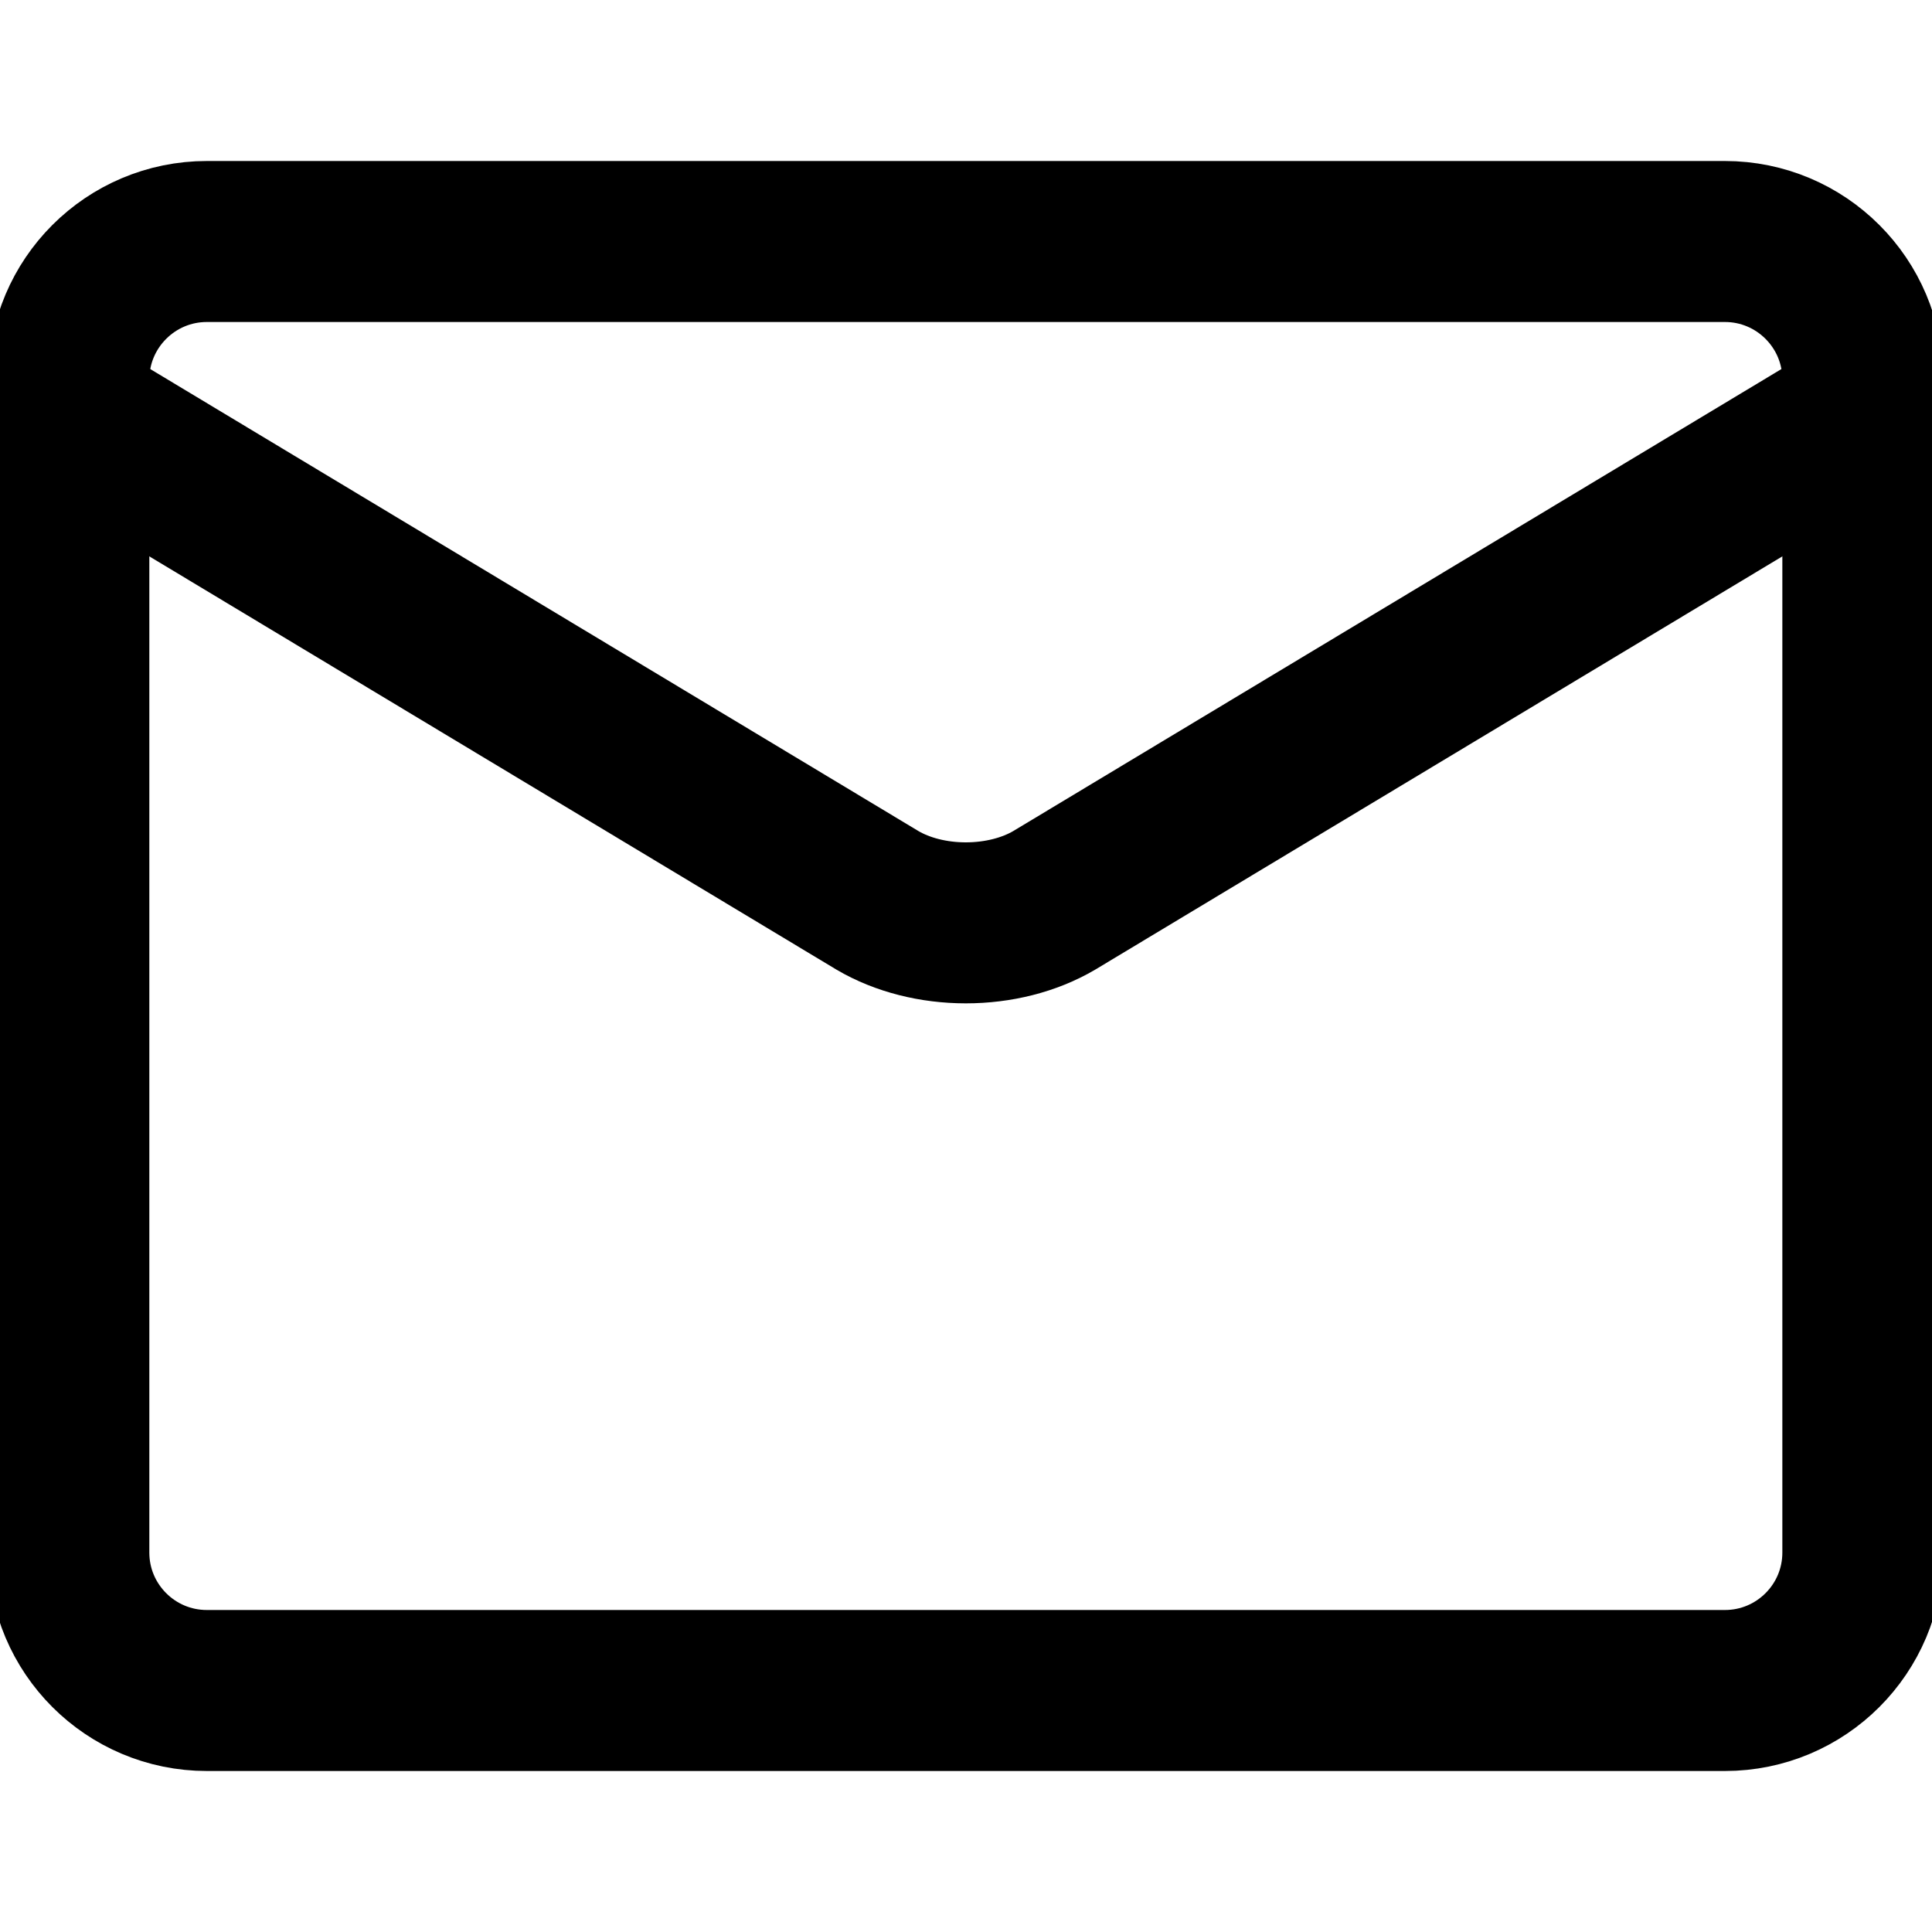 <svg width="24" height="24" viewBox="0 0 24 24" fill="none" xmlns="http://www.w3.org/2000/svg">
<g clip-path="url(#clip0_1_1073)">
<path d="M21.427 3H2.57C1.623 3 0.855 3.768 0.855 4.714V19.286C0.855 20.233 1.623 21 2.57 21H21.427C22.374 21 23.141 20.233 23.141 19.286V4.714C23.141 3.768 22.374 3 21.427 3Z" stroke="black" stroke-width="2" stroke-linecap="round" stroke-linejoin="round"/>
<path d="M0.855 5.143L10.901 11.185C11.209 11.366 11.597 11.464 11.998 11.464C12.399 11.464 12.787 11.366 13.095 11.185L23.141 5.143" stroke="black" stroke-width="2" stroke-linecap="round" stroke-linejoin="round"/>
</g>
<defs>
<clipPath id="clip0_1_1073">
<rect width="24" height="24" fill="white"/>
</clipPath>
</defs>
</svg>
